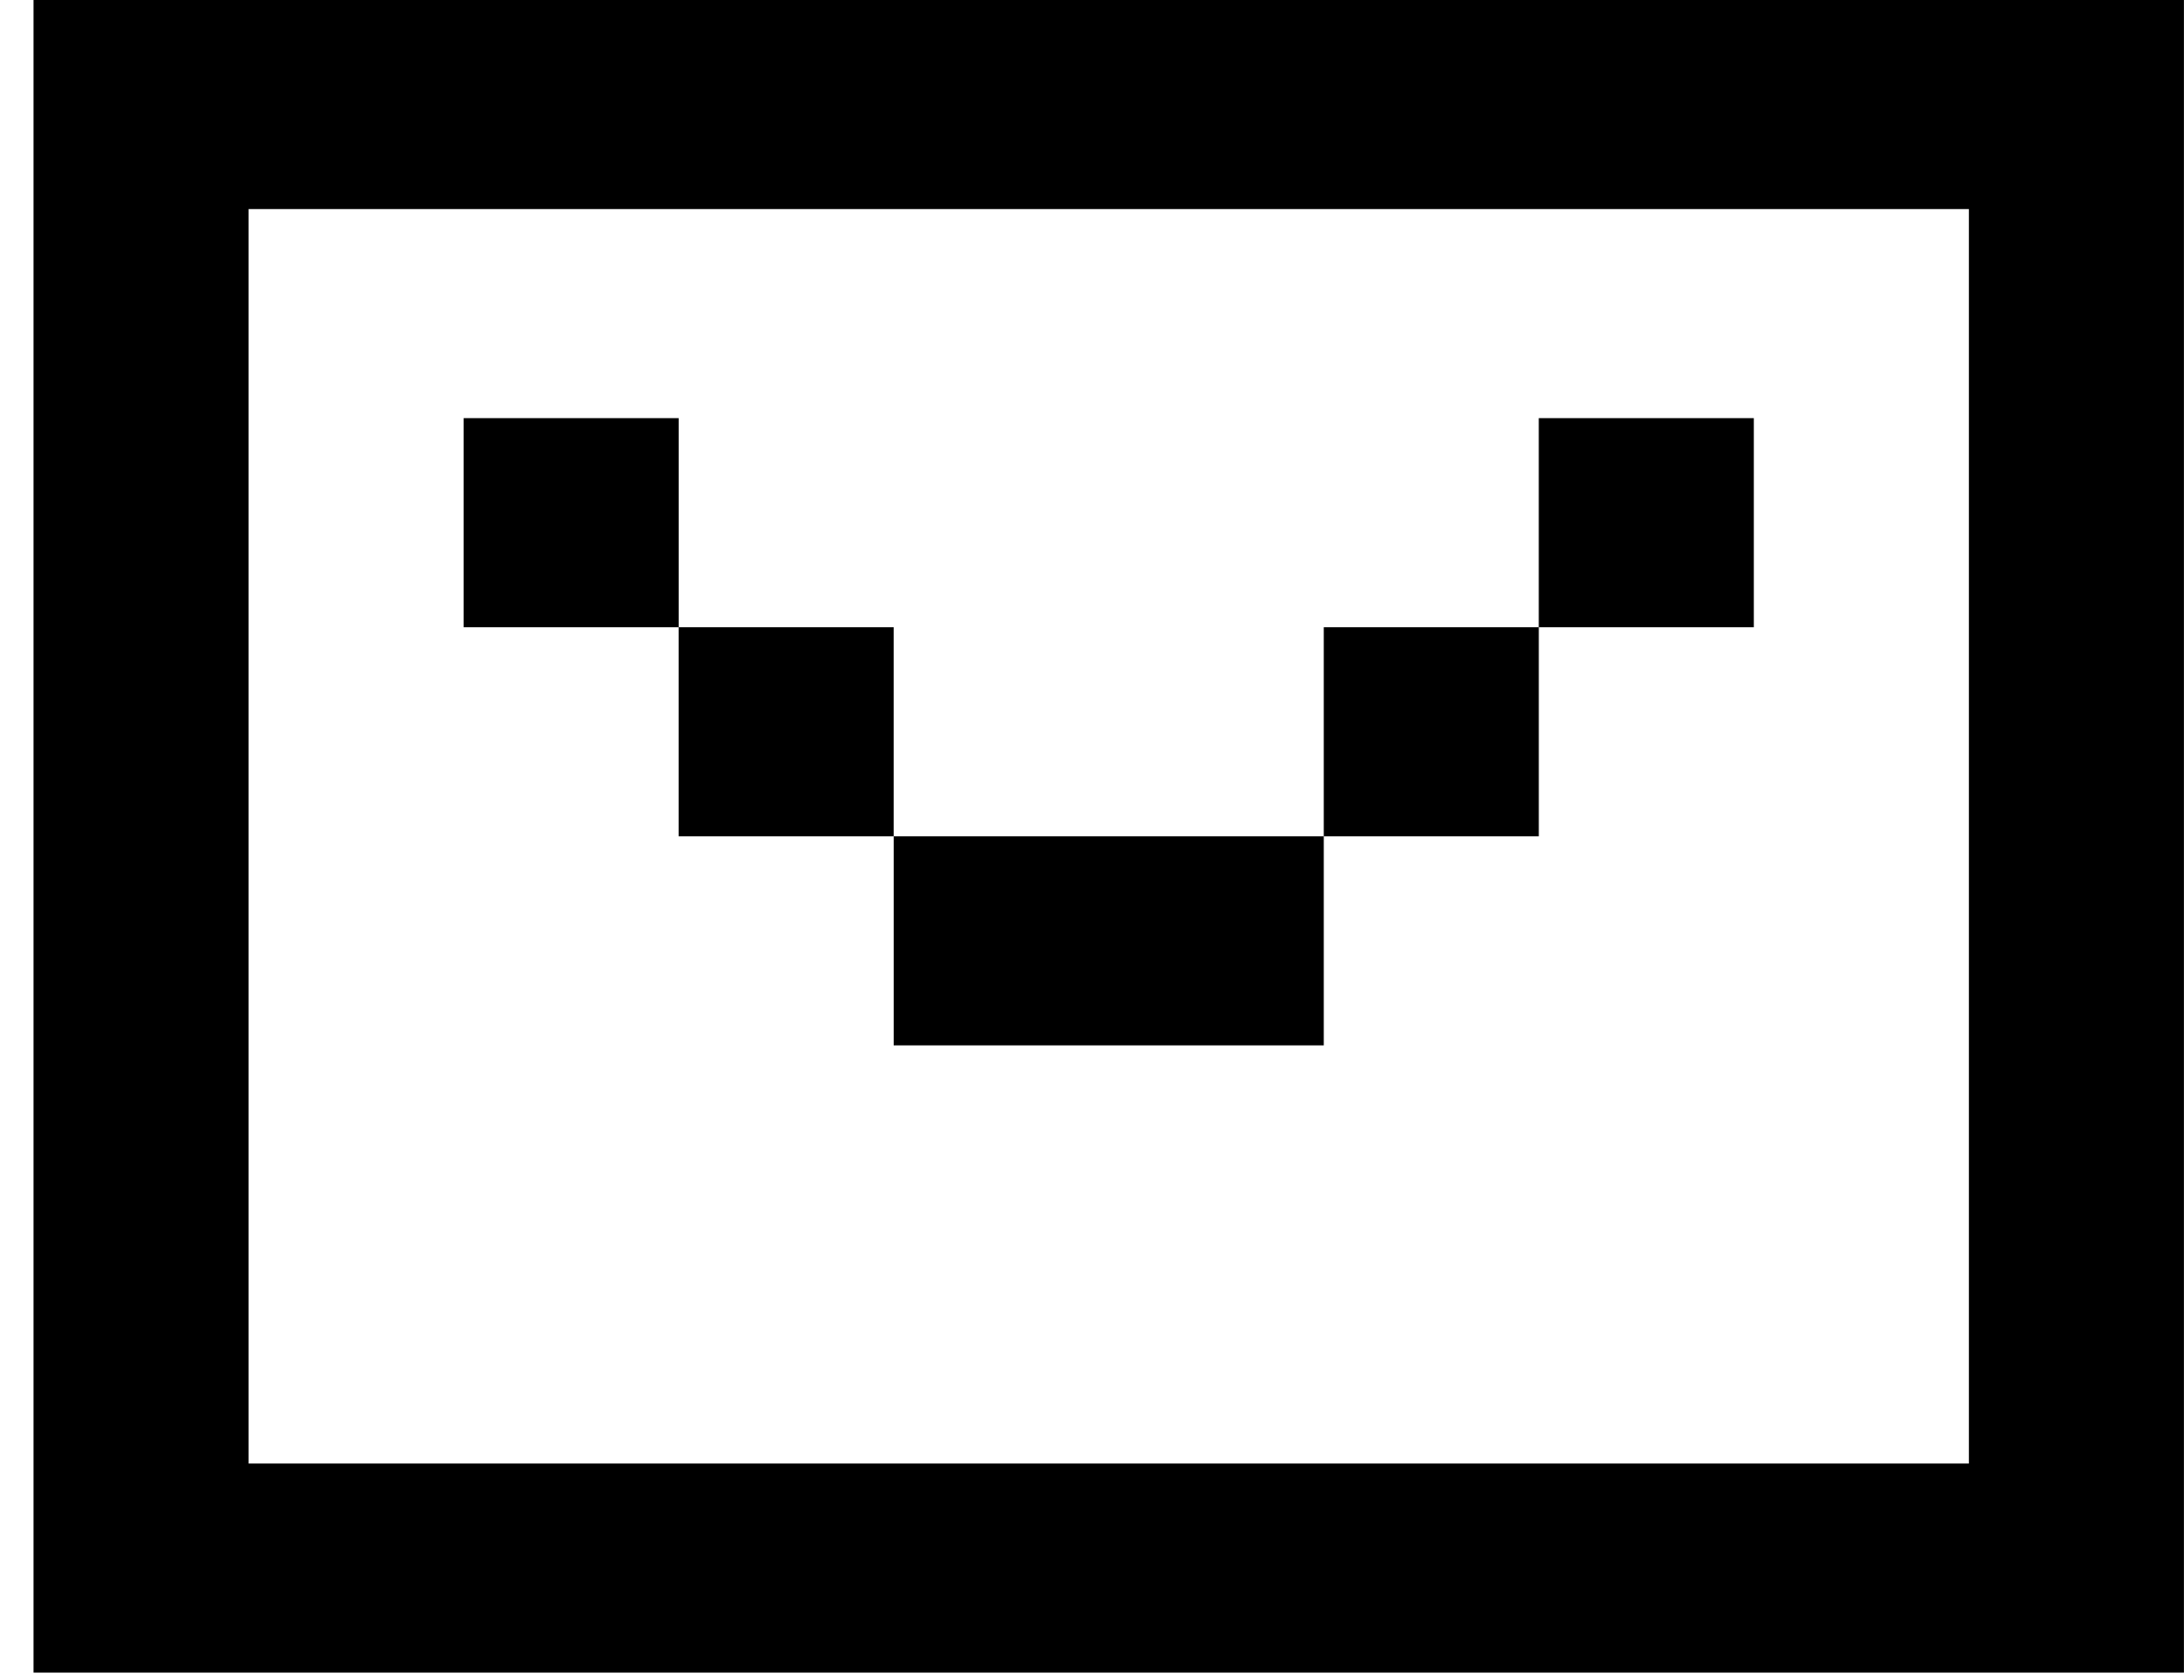 <svg width="65" height="50" viewBox="0 0 65 50" fill="none" xmlns="http://www.w3.org/2000/svg">
<path id="Union" fill-rule="evenodd" clip-rule="evenodd" d="M64.998 0H0.998V49.778H64.998V0ZM7.398 43.556V6.222H58.598V43.556H7.398ZM20.198 12.444H13.798V18.667H20.197V24.889H26.597V18.666H20.198V12.444ZM45.797 12.444H52.197V18.667H45.798V24.889H39.398V18.666H45.797V12.444ZM39.398 24.889H26.598V31.111H39.398V24.889Z" fill="black"/>
</svg>
